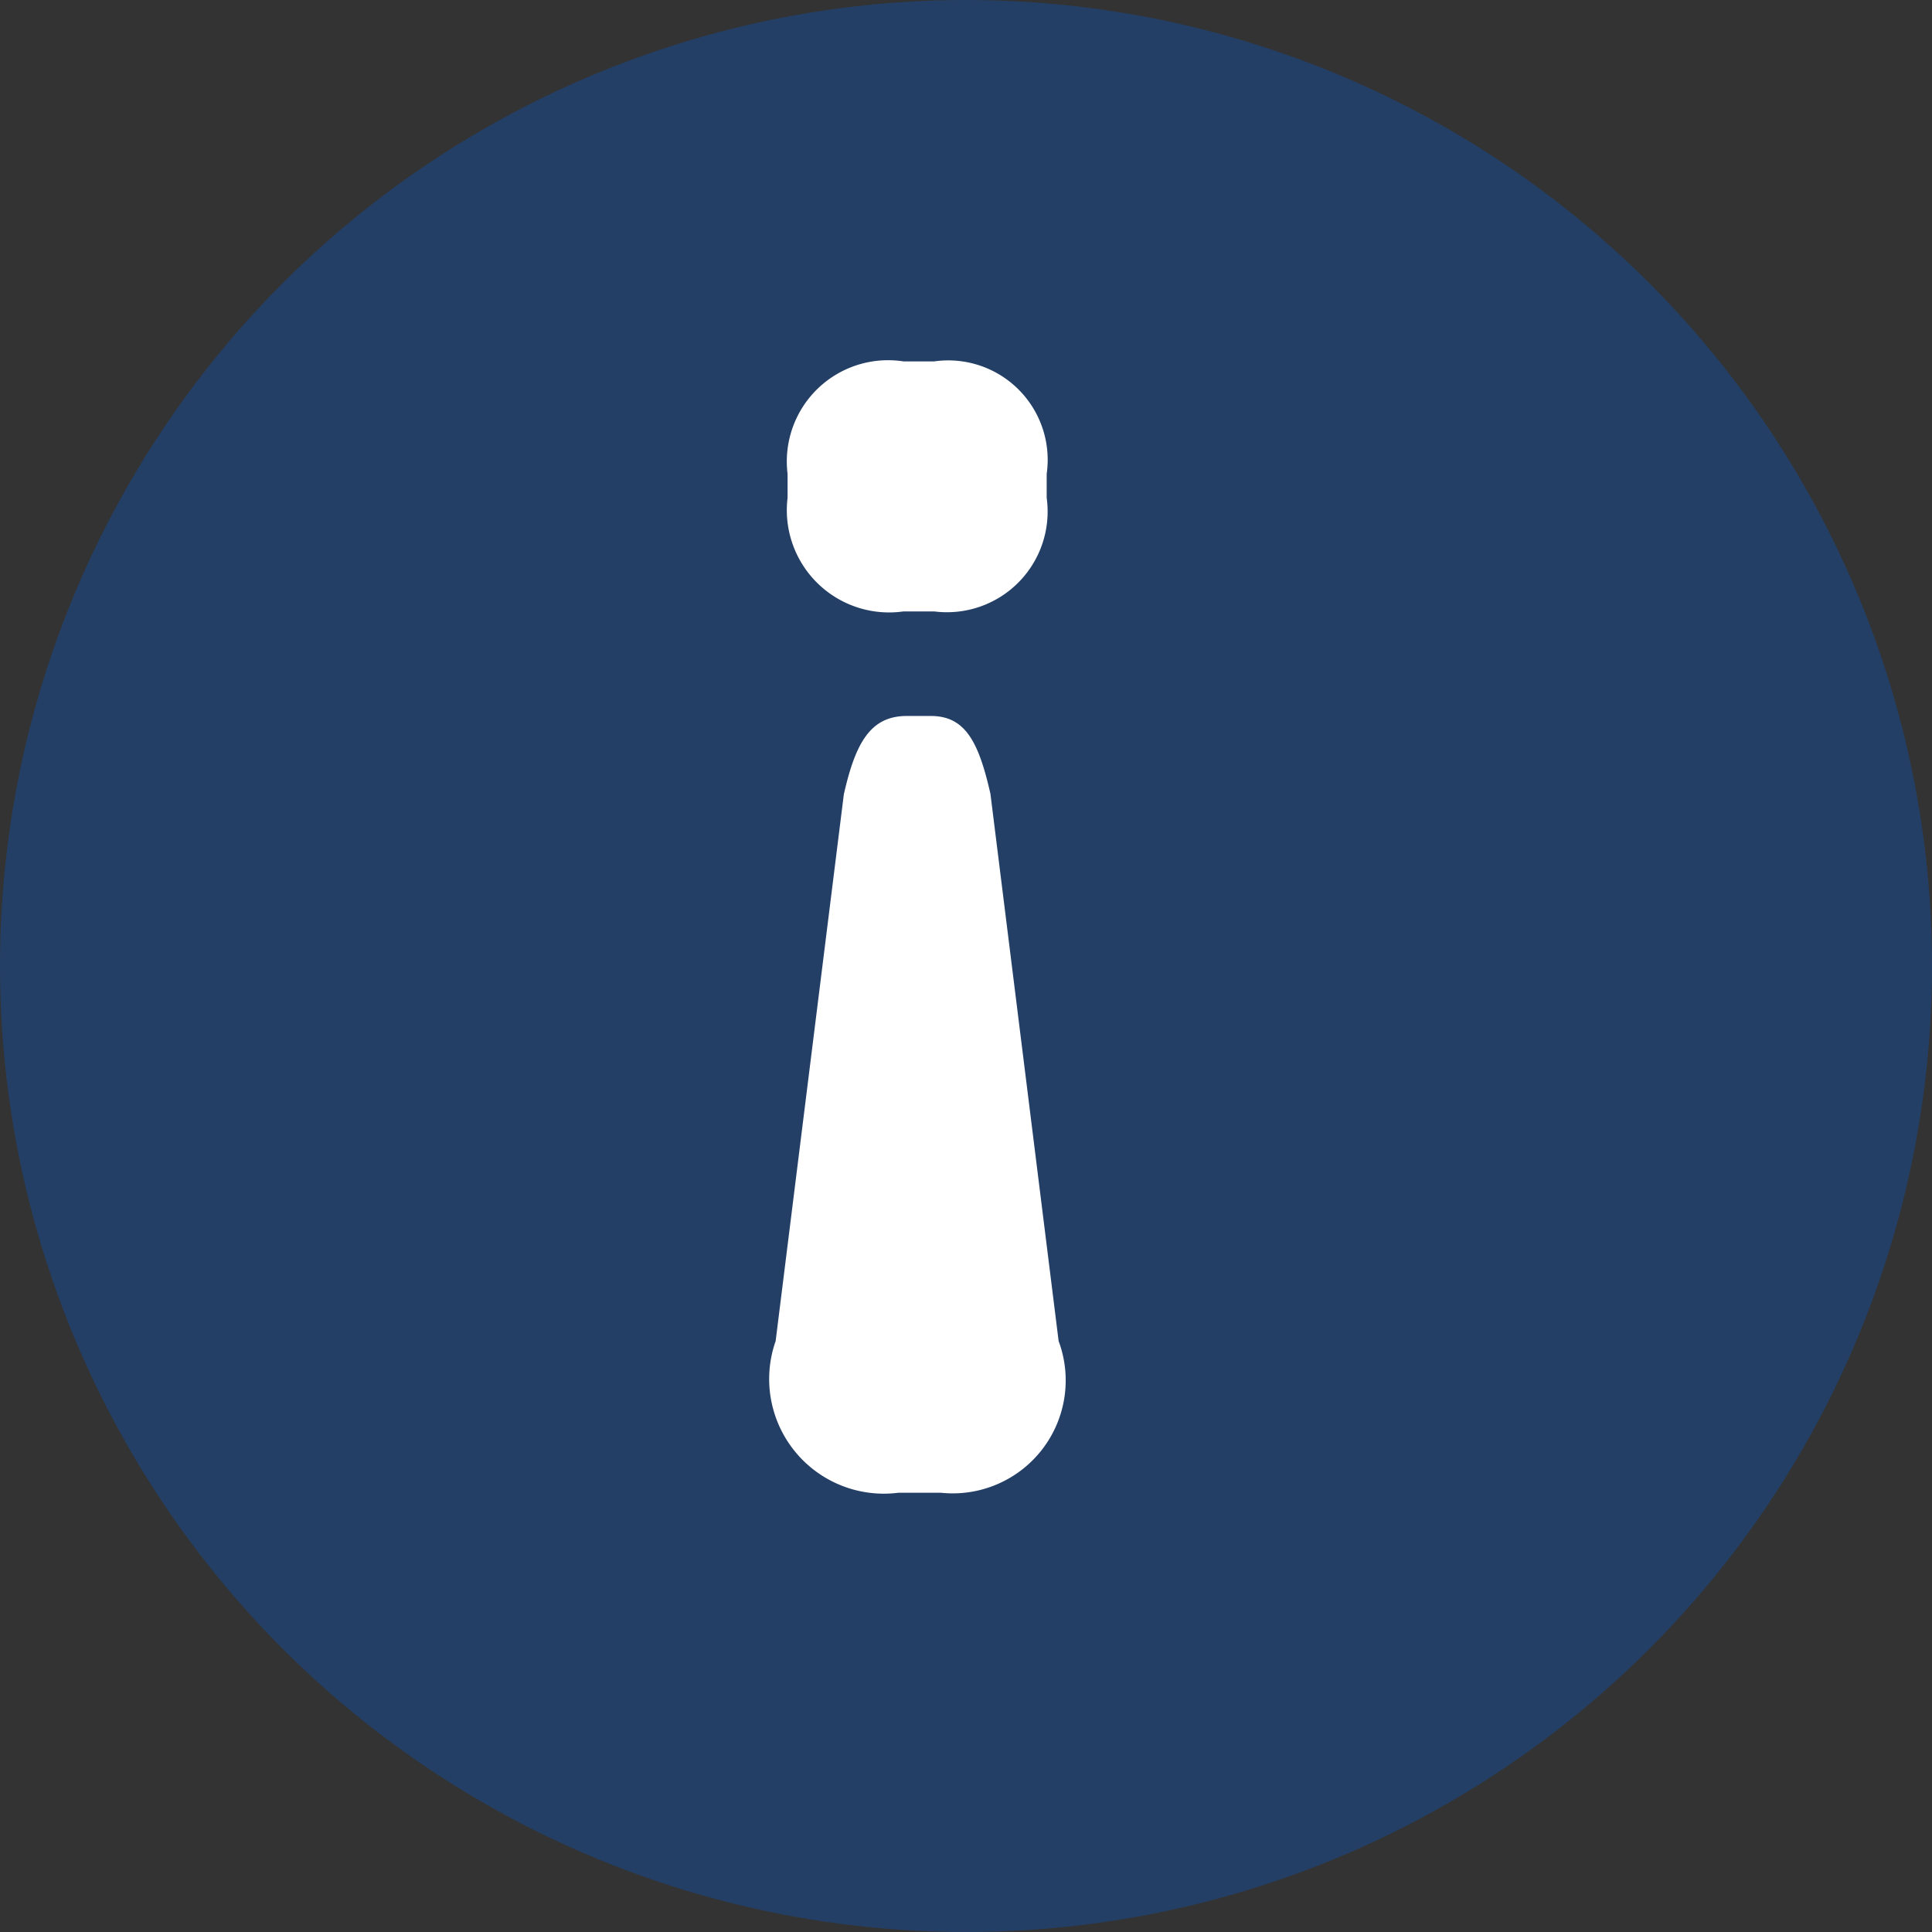 <svg xmlns="http://www.w3.org/2000/svg" width="17" height="17" viewBox="0 0 17 17"><rect x="0" y="0" width="17" height="17" fill="#333333" stroke="none"/><defs><style>.a{fill:#0855c4;opacity:0.355;}.b{fill:#fff;}</style></defs><g transform="translate(-227 -316)"><circle class="a" cx="8.5" cy="8.5" r="8.5" transform="translate(227 316)"/><path class="b" d="M1.95-7.62h.27a.886.886,0,0,0,.99-1v-.21a.875.875,0,0,0-.99-.99H1.95a.891.891,0,0,0-1.02.99v.21A.9.9,0,0,0,1.95-7.62ZM1.905.135H2.28A.994.994,0,0,0,3.315-1.2l-.6-4.815C2.61-6.48,2.49-6.7,2.19-6.7H1.98c-.315,0-.45.225-.555.69L.825-1.2A1.009,1.009,0,0,0,1.905.135Z" transform="translate(233 329)"/></g></svg>